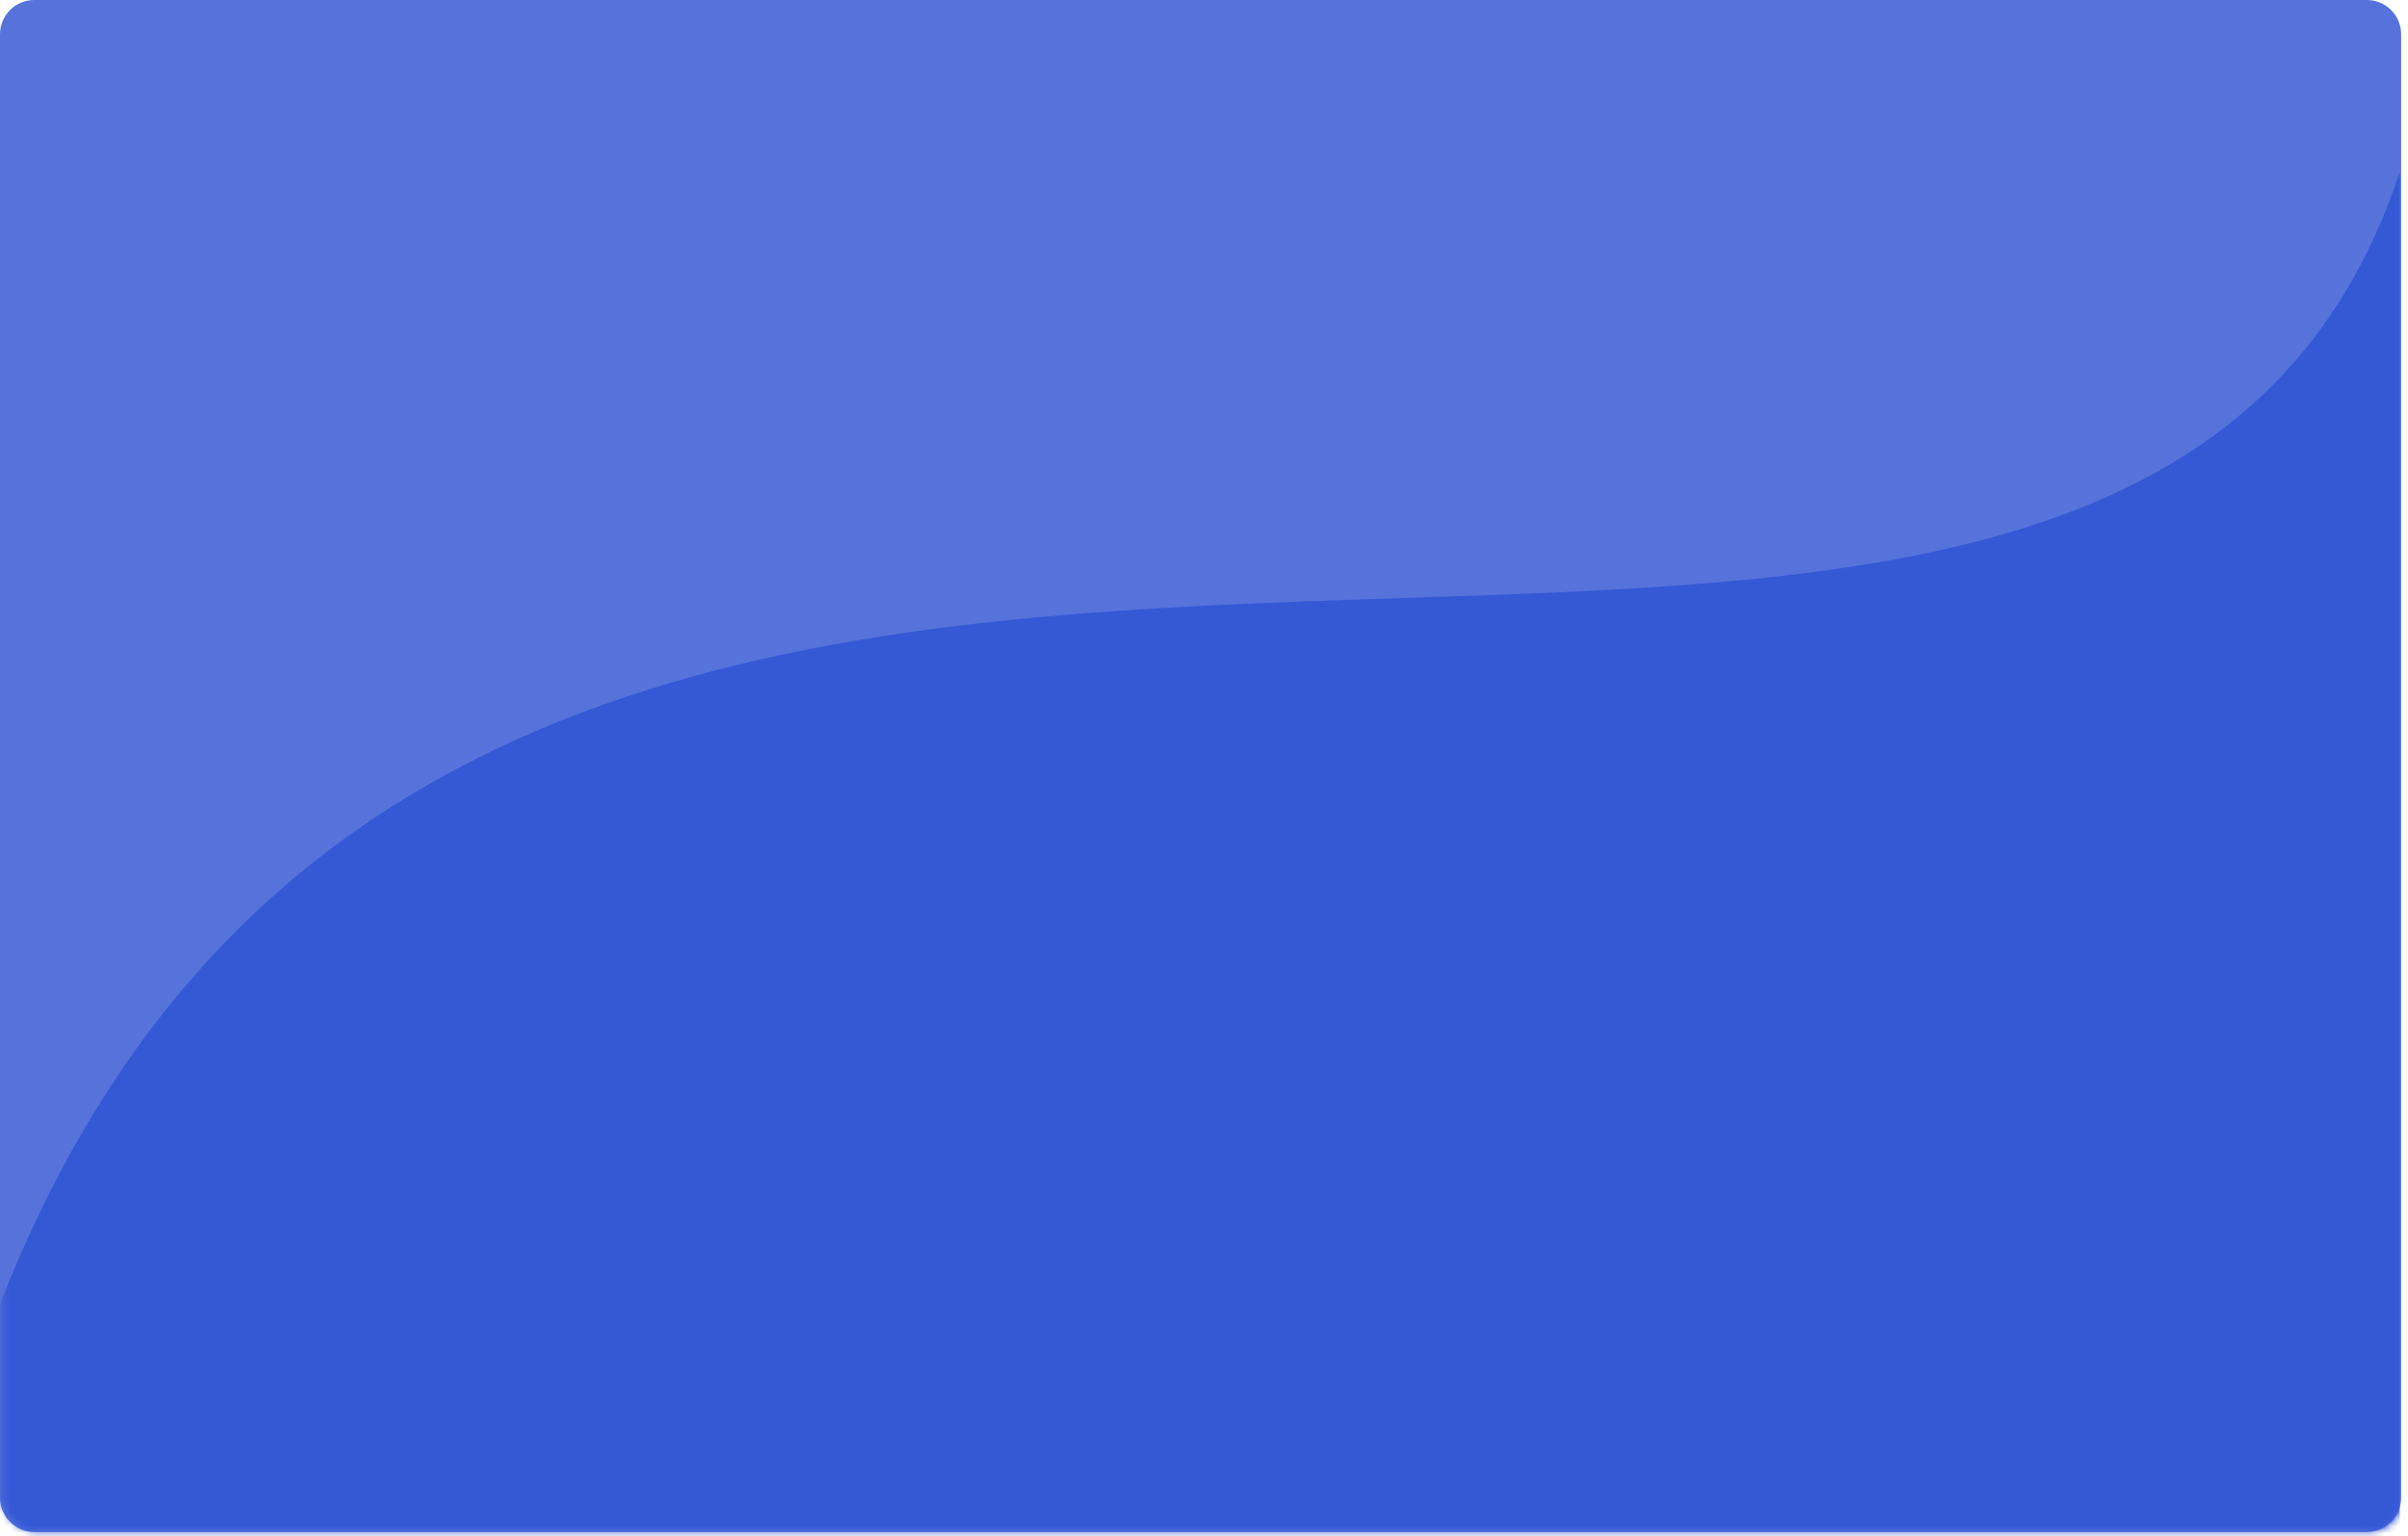 <svg width="351" height="224" viewBox="0 0 351 224" fill="none" xmlns="http://www.w3.org/2000/svg">
<path d="M0 5C0 2.239 2.239 0 5 0H345C347.761 0 350 2.239 350 5V218.355C350 221.117 347.761 223.355 345 223.355H5C2.239 223.355 0 221.117 0 218.355V5Z" fill="#5673DC"/>
<mask id="mask0_604_106" style="mask-type:alpha" maskUnits="userSpaceOnUse" x="0" y="0" width="351" height="224">
<rect x="0.322" width="350" height="223.355" rx="5" fill="#4BA7DB"/>
</mask>
<g mask="url(#mask0_604_106)">
<path d="M349.816 25C307.669 153.258 65.441 7.73 -2.071 195.629H-14V239.145H349.816V25Z" fill="#3558D5"/>
</g>
</svg>